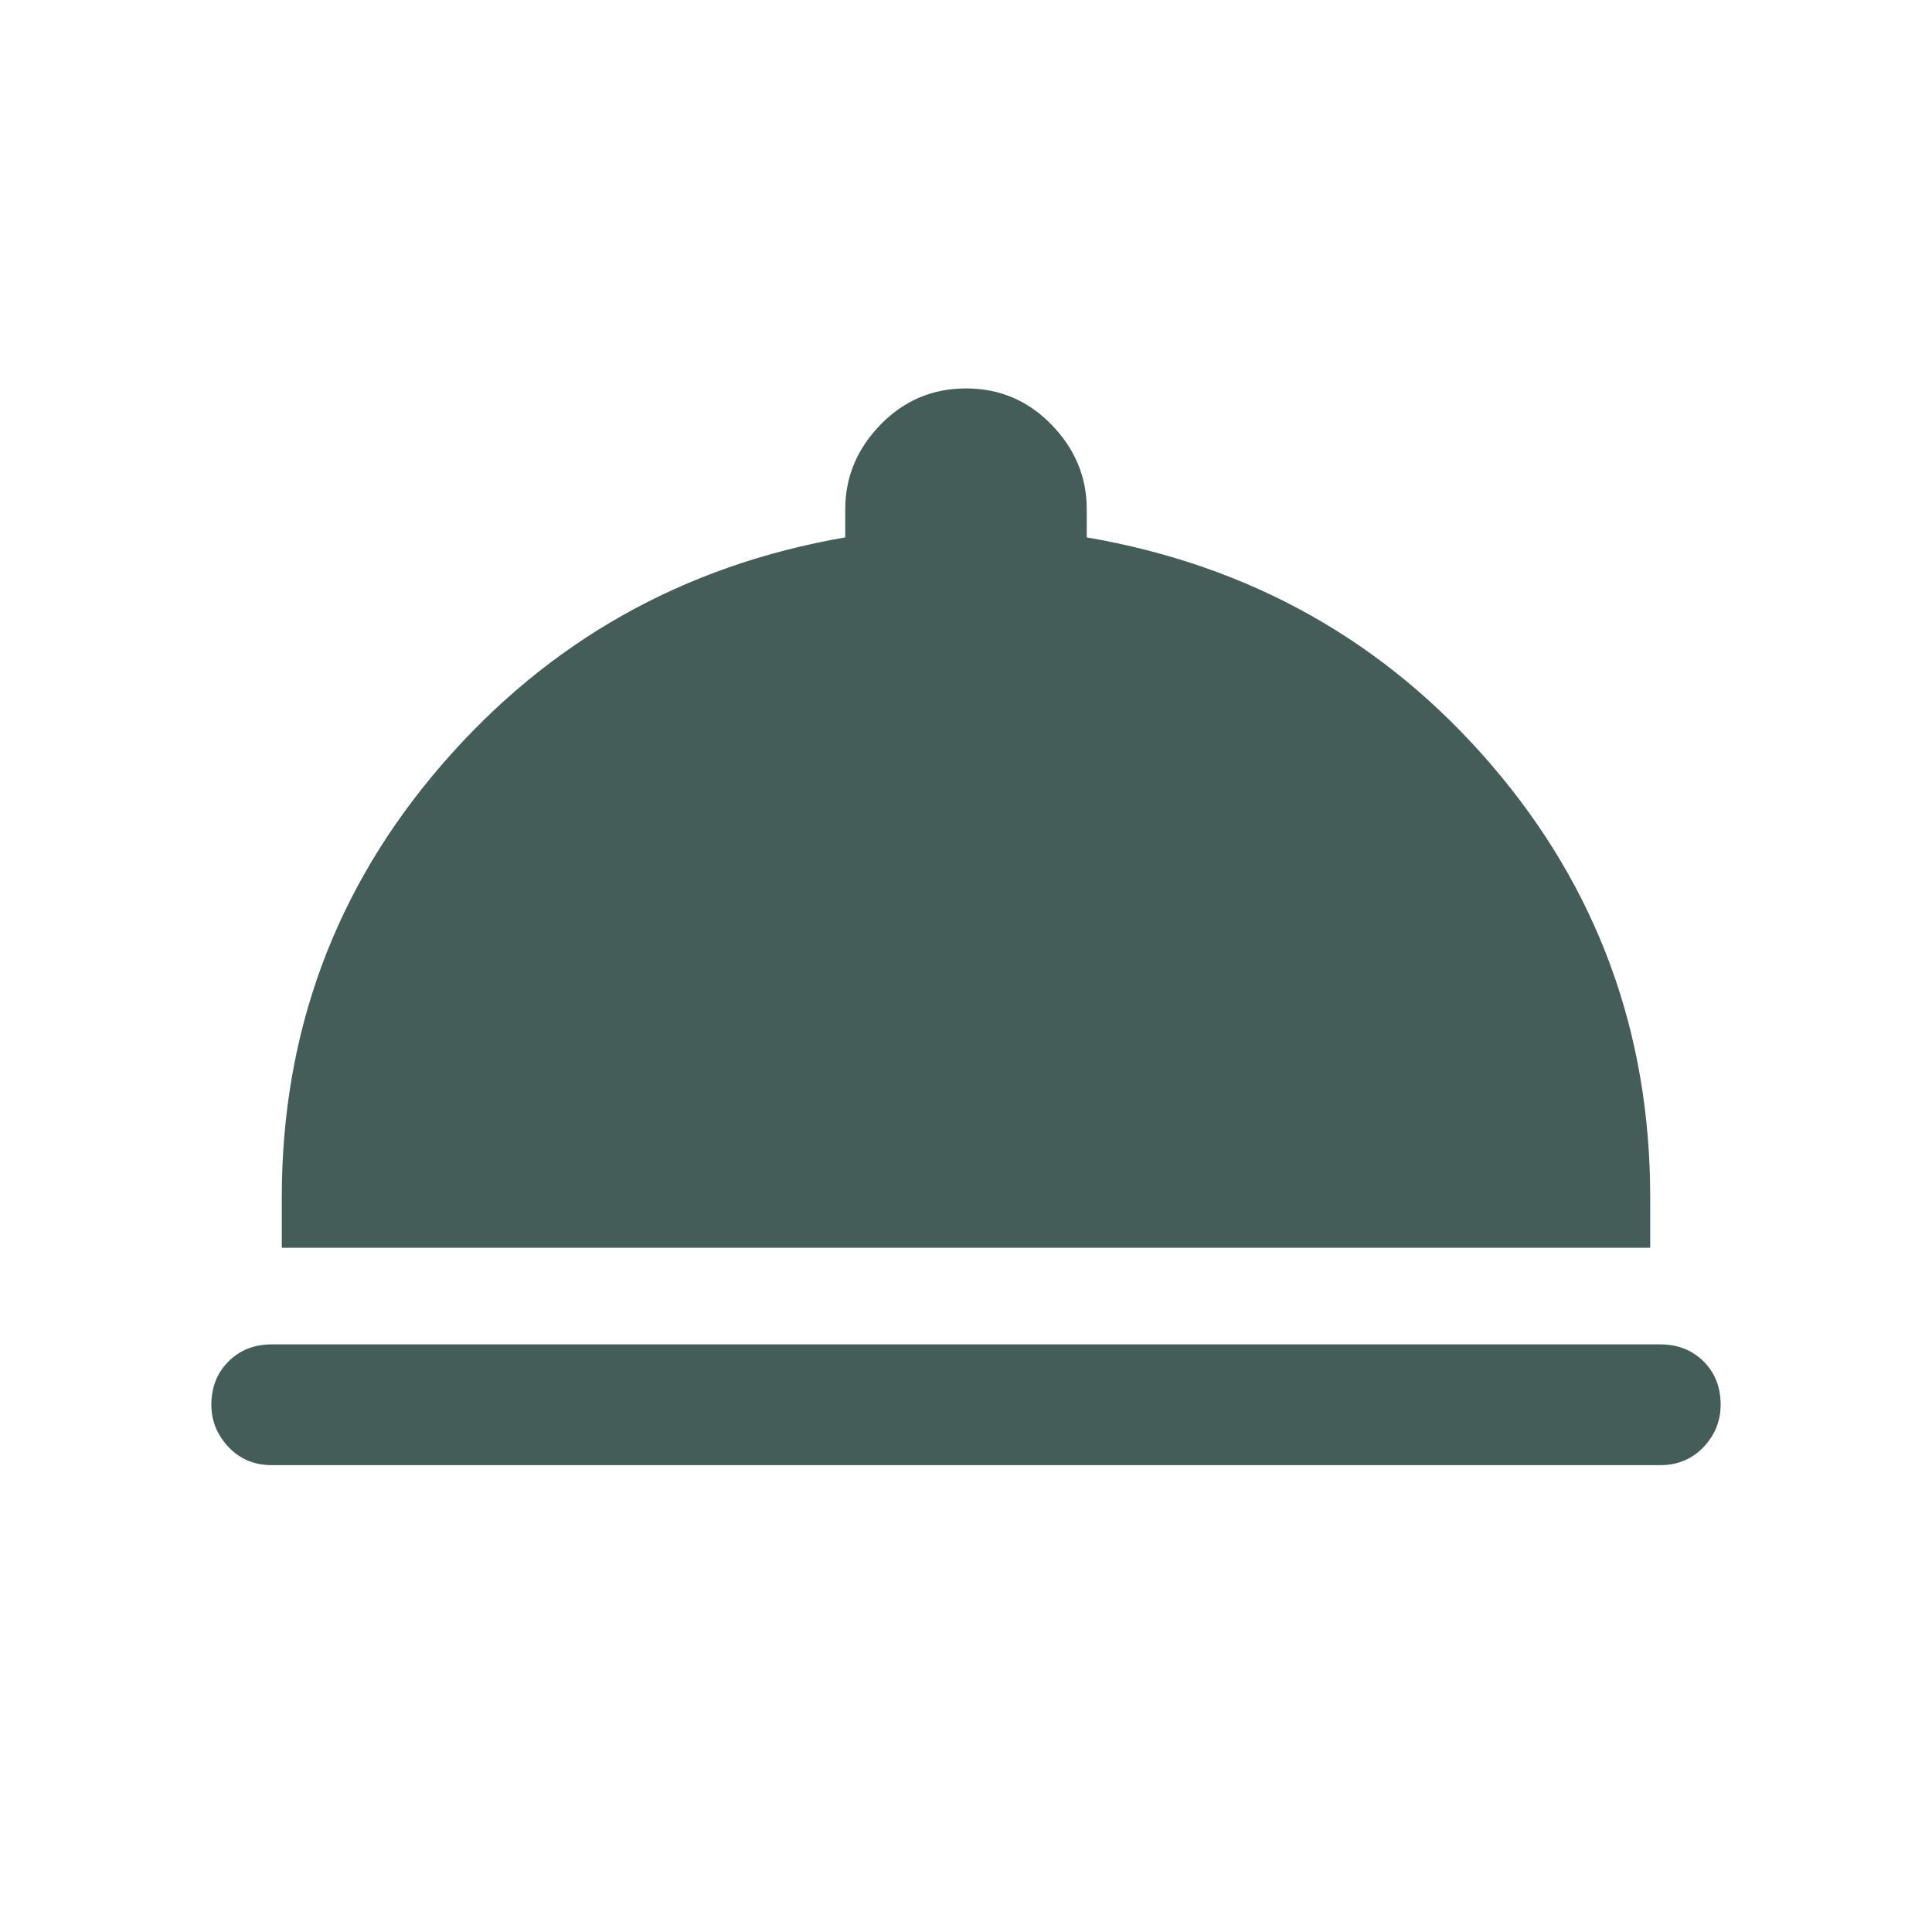 <svg width="20" height="20" viewBox="0 0 20 20" fill="none" xmlns="http://www.w3.org/2000/svg">
<path d="M2.812 15.167C2.632 15.167 2.483 15.104 2.365 14.979C2.247 14.854 2.188 14.708 2.188 14.542C2.188 14.361 2.247 14.212 2.365 14.094C2.483 13.976 2.632 13.917 2.812 13.917H17.188C17.368 13.917 17.517 13.976 17.636 14.094C17.754 14.212 17.812 14.361 17.812 14.542C17.812 14.708 17.754 14.854 17.636 14.979C17.517 15.104 17.368 15.167 17.188 15.167H2.812ZM2.917 12.917V12.396C2.917 10.688 3.469 9.194 4.573 7.917C5.677 6.639 7.069 5.854 8.75 5.563V5.271C8.75 4.938 8.872 4.646 9.115 4.396C9.358 4.146 9.653 4.021 10 4.021C10.347 4.021 10.642 4.146 10.885 4.396C11.128 4.646 11.25 4.938 11.25 5.271V5.563C12.944 5.854 14.34 6.639 15.438 7.917C16.535 9.194 17.083 10.688 17.083 12.396V12.917H2.917Z" fill="#455D58"/>
</svg>
